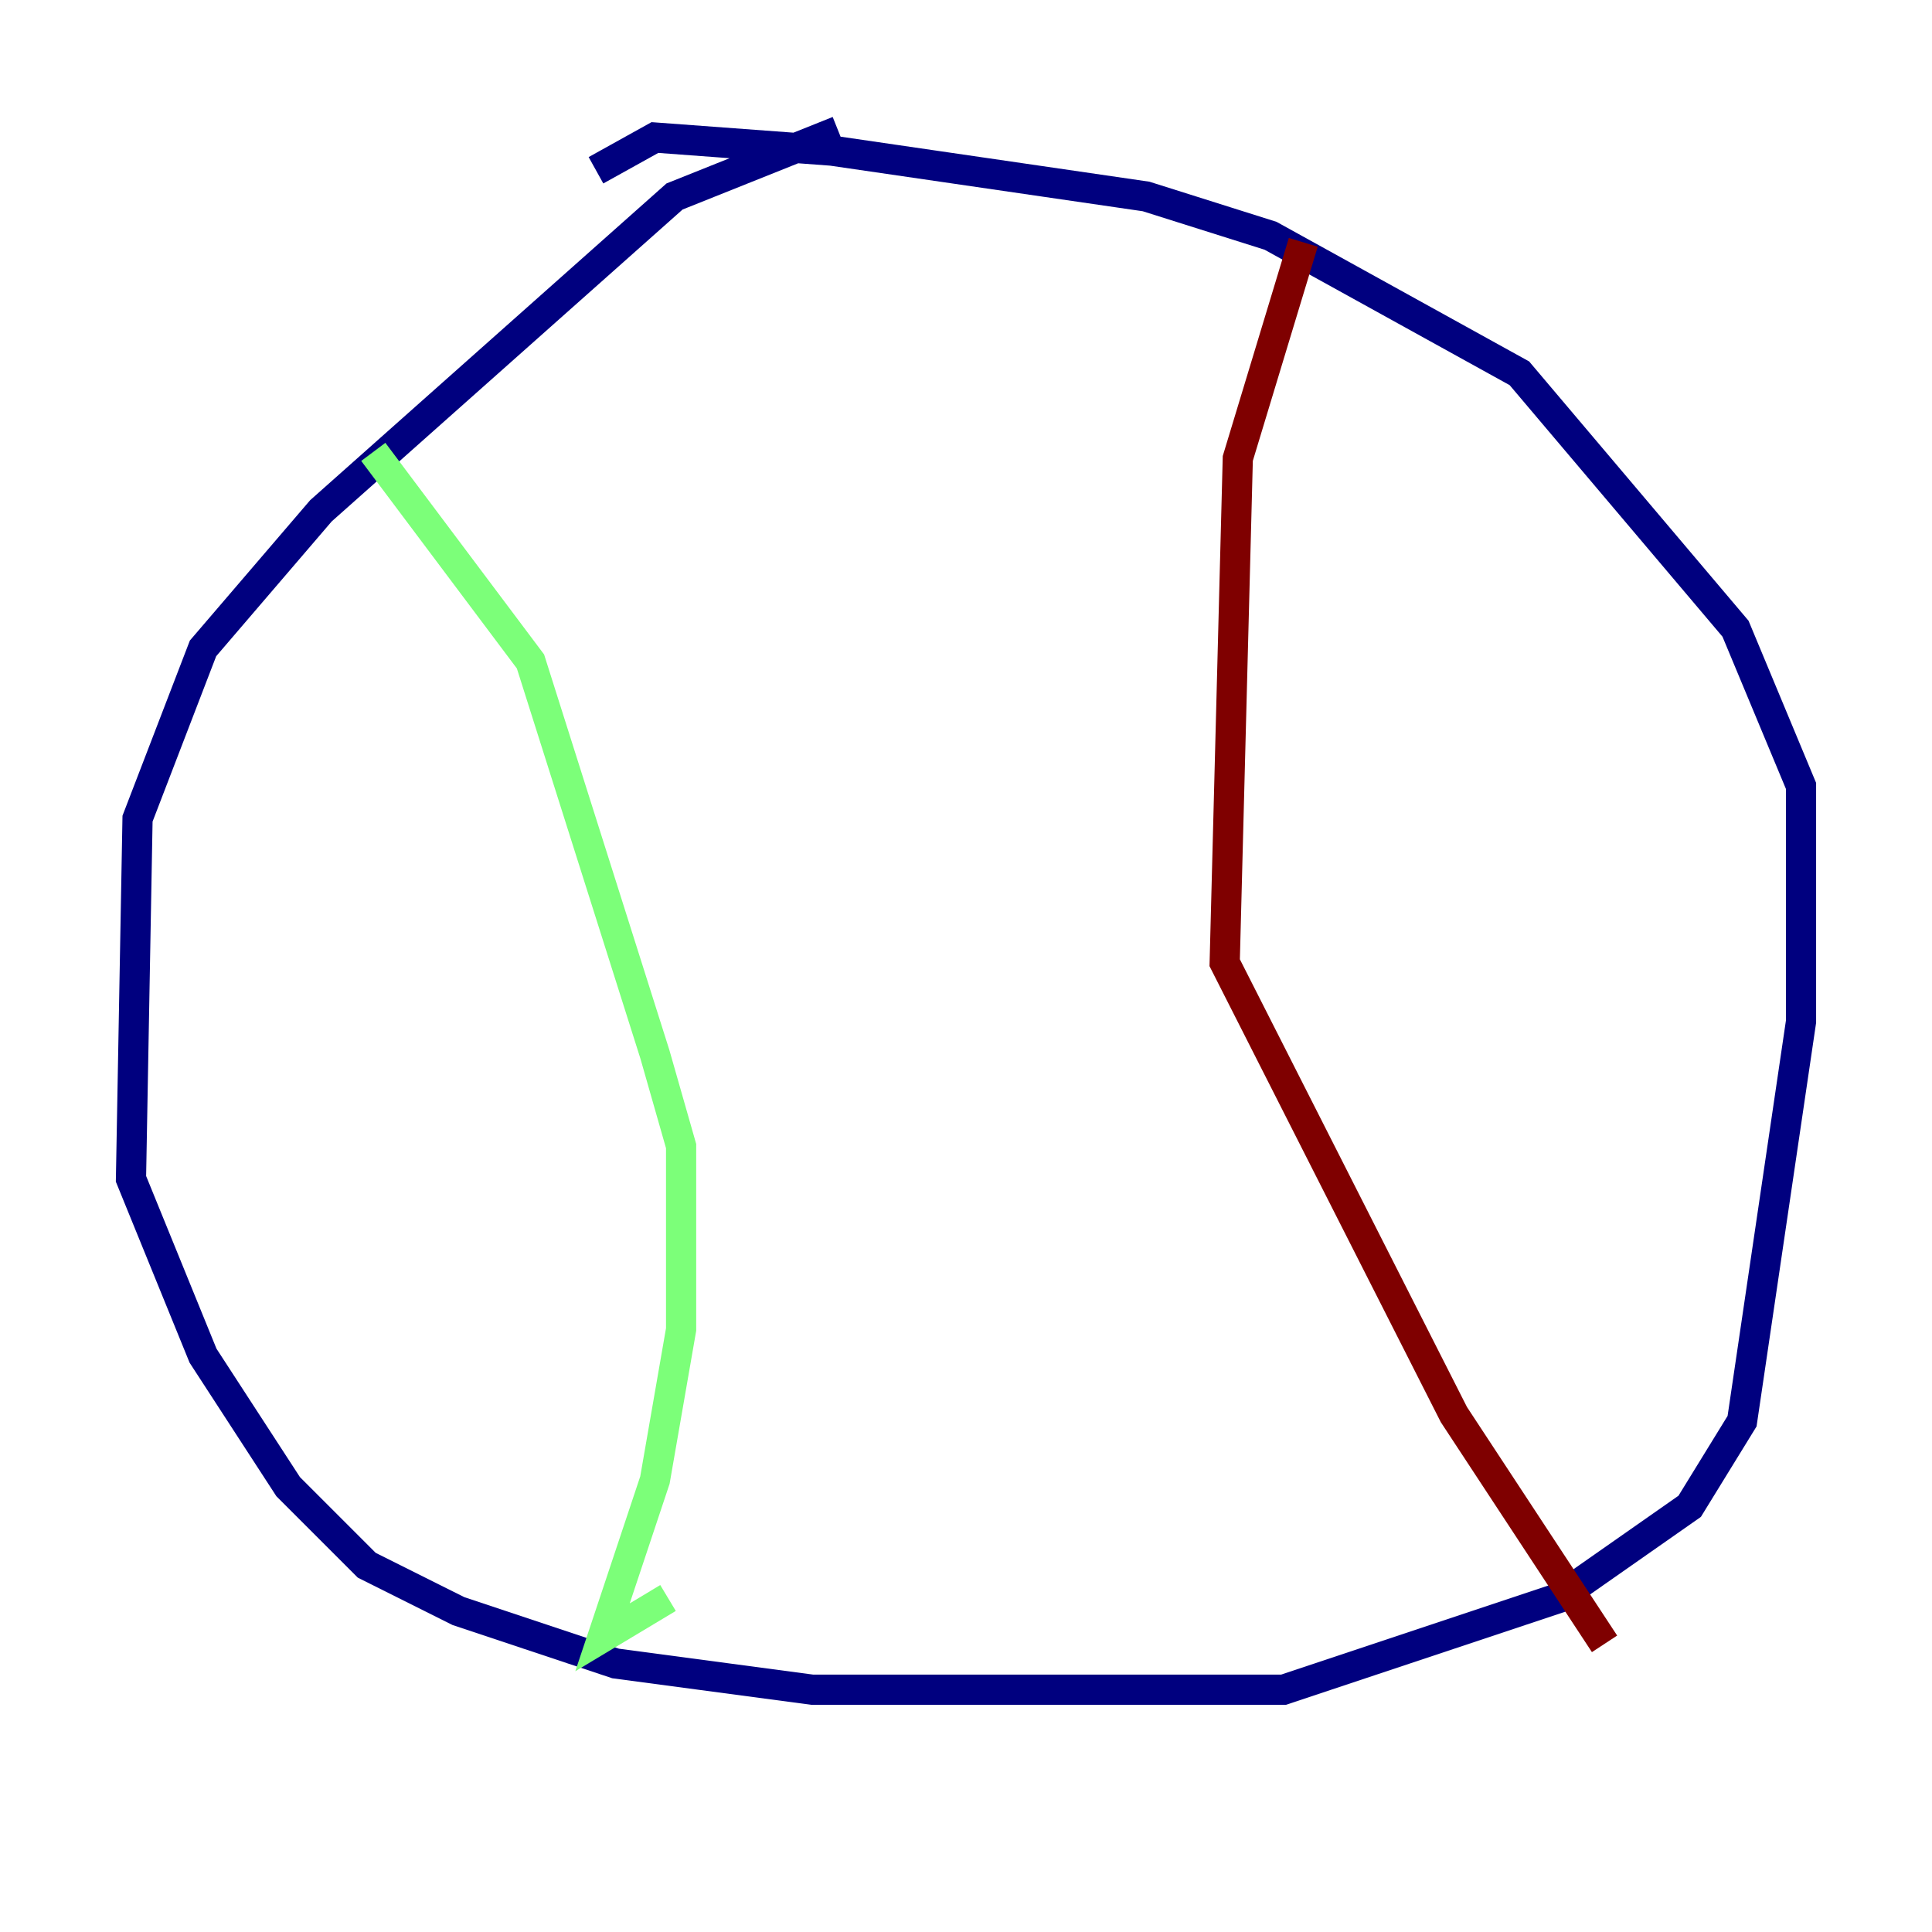 <?xml version="1.0" encoding="utf-8" ?>
<svg baseProfile="tiny" height="128" version="1.2" viewBox="0,0,128,128" width="128" xmlns="http://www.w3.org/2000/svg" xmlns:ev="http://www.w3.org/2001/xml-events" xmlns:xlink="http://www.w3.org/1999/xlink"><defs /><polyline fill="none" points="55.539,8.678 44.691,13.017 21.261,33.844 13.451,42.956 9.112,54.237 8.678,78.102 13.451,89.817 19.091,98.495 24.298,103.702 30.373,106.739 40.786,110.21 53.803,111.946 85.044,111.946 103.268,105.871 111.946,99.797 115.417,94.156 119.322,67.688 119.322,52.068 114.983,41.654 100.664,24.732 84.176,15.62 75.932,13.017 55.105,9.98 43.39,9.112 39.485,11.281" stroke="#00007f" stroke-width="2" /><polyline fill="none" points="24.732,29.939 35.146,43.824 43.39,69.858 45.125,75.932 45.125,88.081 43.39,98.061 39.919,108.475 44.258,105.871" stroke="#7cff79" stroke-width="2" /><polyline fill="none" points="86.346,16.054 82.007,30.373 81.139,63.783 96.325,93.722 106.305,108.909" stroke="#7f0000" stroke-width="2" /></svg>